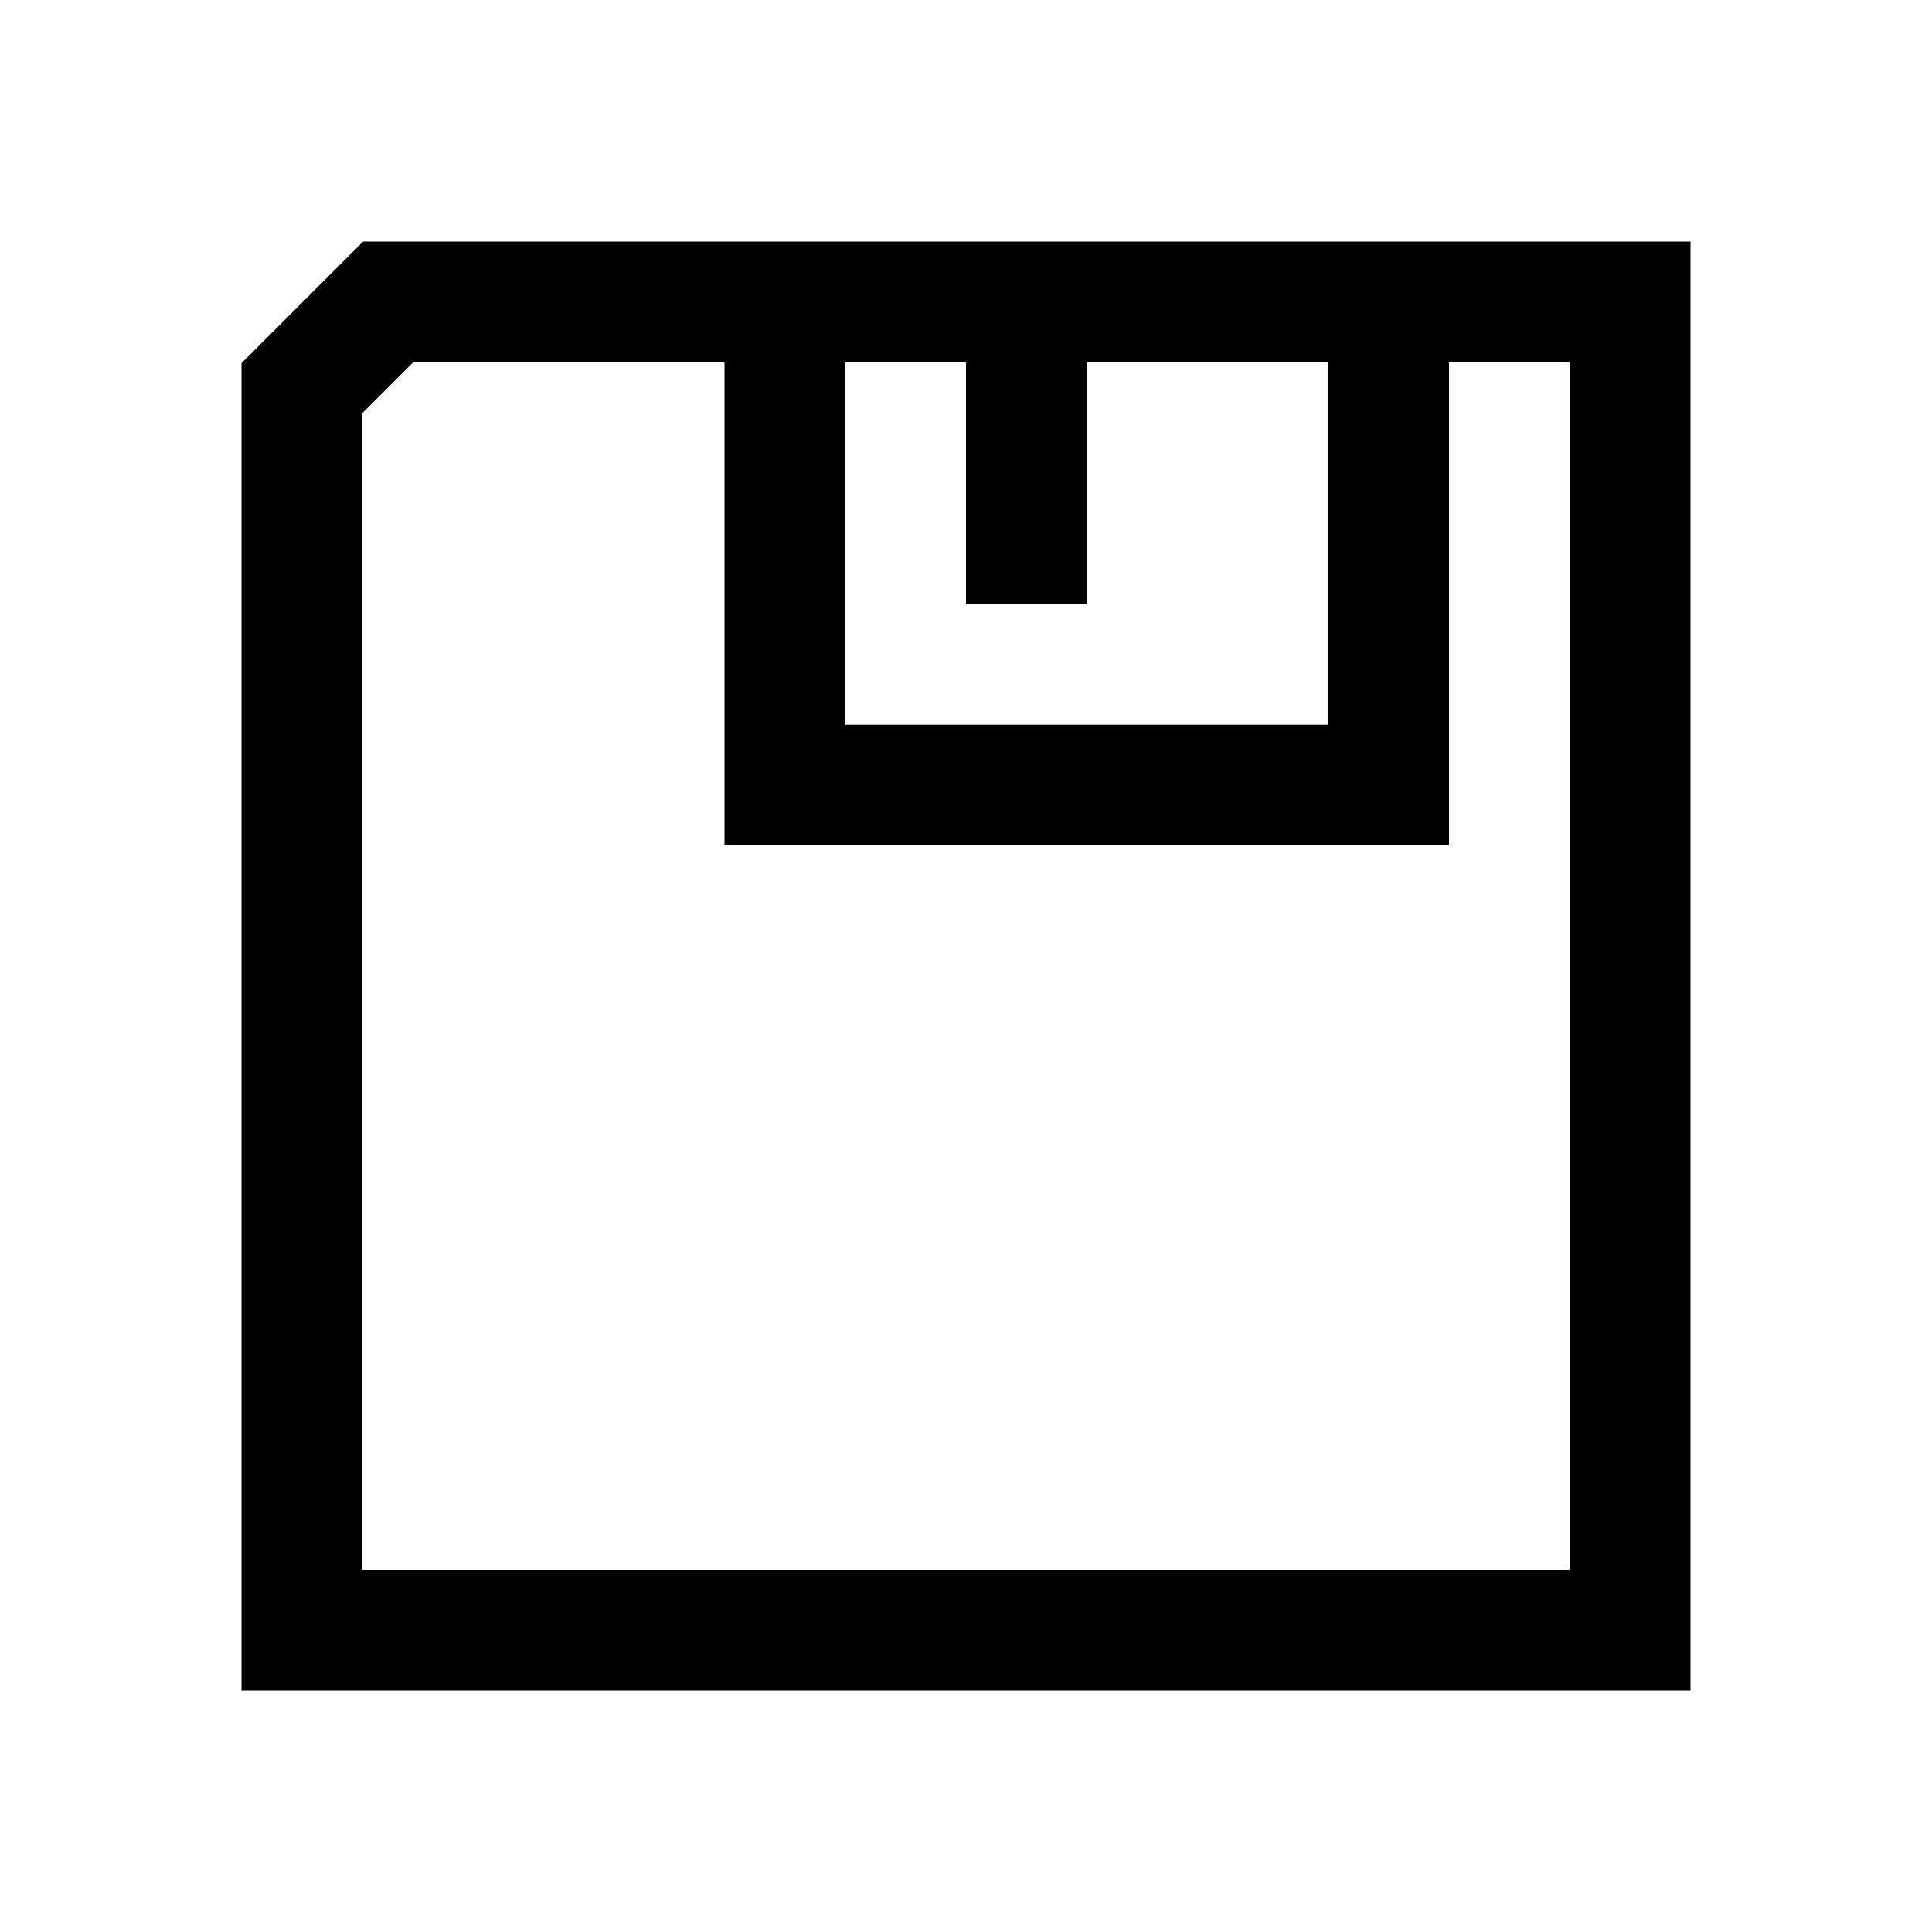 <?xml version="1.0" encoding="utf-8"?>
<!-- Generated by IcoMoon.io -->
<!DOCTYPE svg PUBLIC "-//W3C//DTD SVG 1.1//EN" "http://www.w3.org/Graphics/SVG/1.1/DTD/svg11.dtd">
<svg version="1.1" xmlns="http://www.w3.org/2000/svg" xmlns:xlink="http://www.w3.org/1999/xlink" width="64" height="64" viewBox="0 0 64 64">
	<path d="M47.833 8h-35.802l-4.031 4.031v43.969h48v-48h-8.167zM32 12v8.005h4v-8.005h8v12.006h-16v-12.006h4zM52 52h-40v-38.312l1.688-1.688h10.312v16.006h24v-16.006h4v40z" fill="#000000" />
</svg>
